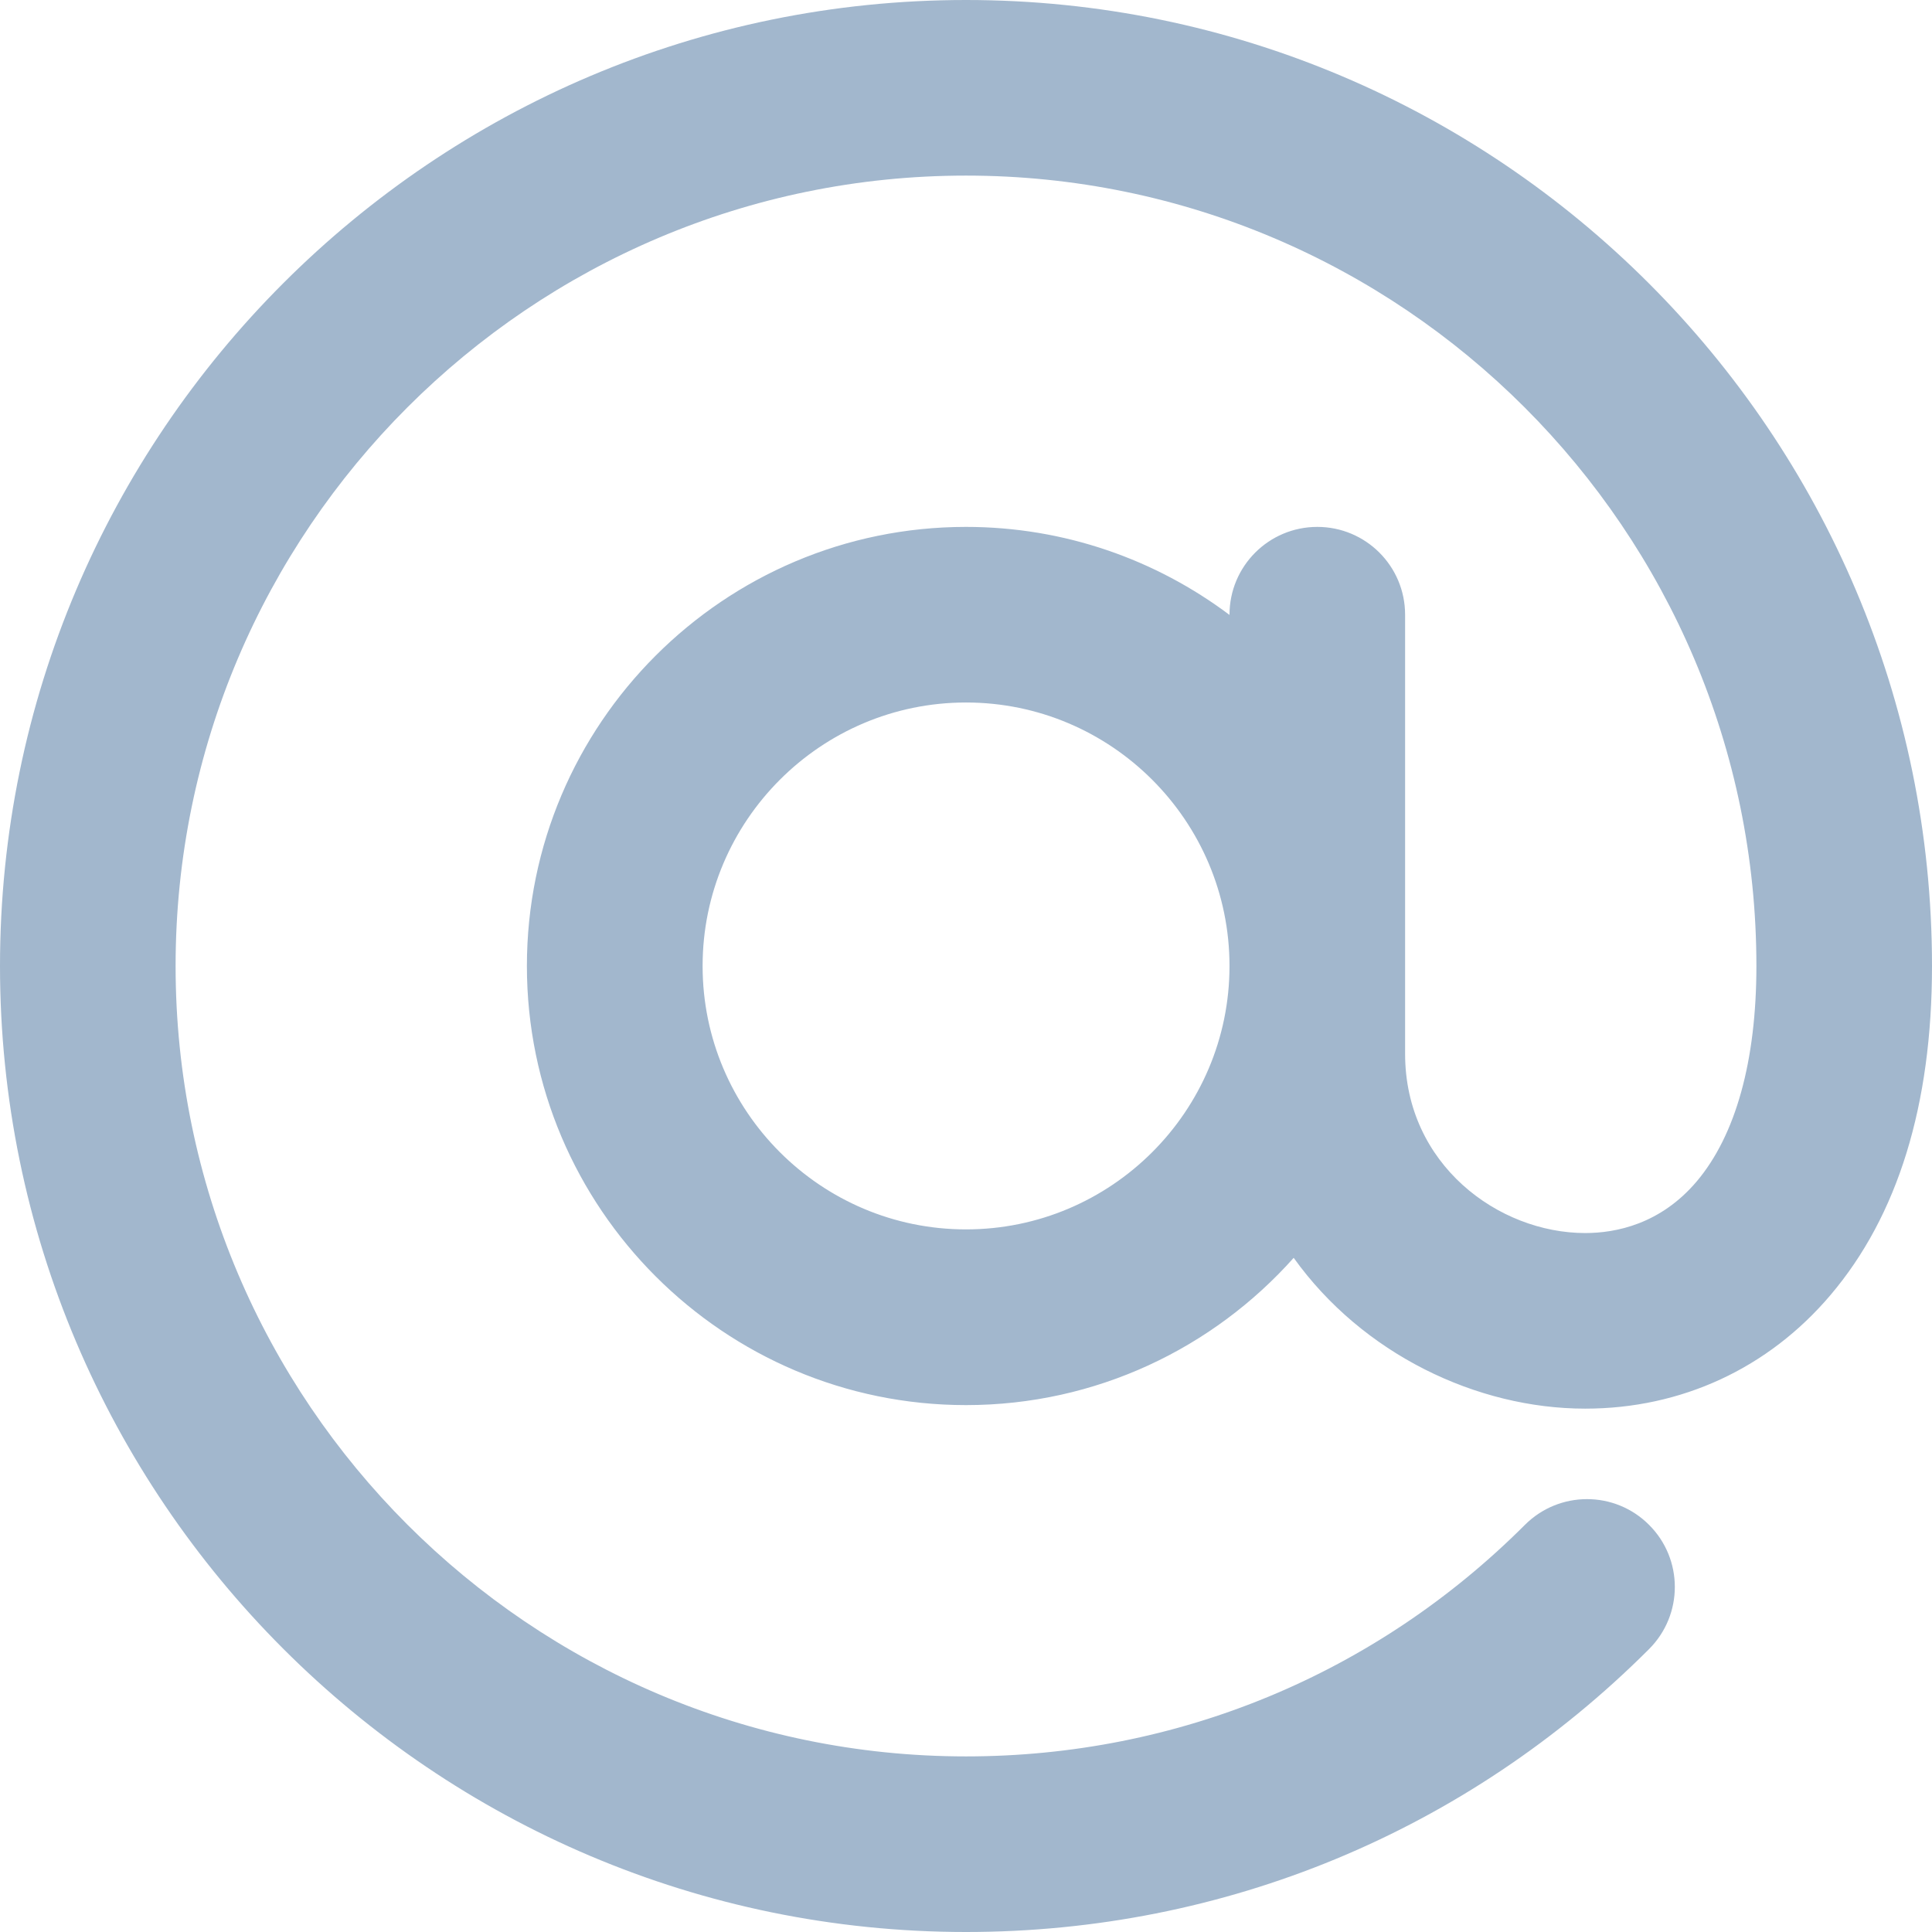 <svg width="18" height="18" viewBox="0 0 18 18" fill="none" xmlns="http://www.w3.org/2000/svg">
<path d="M13.091 5.727C13.091 5.275 12.725 4.909 12.273 4.909C11.821 4.909 11.455 5.275 11.455 5.727V5.729C10.77 5.215 9.92 4.909 9 4.909C6.744 4.909 4.909 6.744 4.909 9C4.909 11.256 6.744 13.091 9 13.091C10.213 13.091 11.303 12.56 12.053 11.719C12.694 12.614 13.757 13.124 14.769 13.124C15.664 13.124 16.475 12.749 17.054 12.066C17.682 11.327 18 10.295 18 9C18 4.037 13.963 0 9 0C4.037 0 0 4.037 0 9C0 13.963 4.037 18 9 18C11.404 18 13.664 17.064 15.364 15.364C15.684 15.044 15.684 14.526 15.364 14.207C15.045 13.887 14.527 13.887 14.207 14.207C12.816 15.598 10.967 16.364 9 16.364C4.94 16.364 1.636 13.06 1.636 9C1.636 4.94 4.94 1.636 9 1.636C13.06 1.636 16.364 4.94 16.364 9C16.364 9.884 16.171 10.578 15.807 11.008C15.47 11.405 15.056 11.488 14.769 11.488C13.962 11.488 13.091 10.85 13.091 9.818V5.727H13.091ZM9 11.454C7.647 11.454 6.546 10.353 6.546 9C6.546 7.647 7.647 6.545 9 6.545C10.354 6.545 11.455 7.647 11.455 9C11.455 10.353 10.354 11.454 9 11.454Z" fill="#A2B7CD"/>
</svg>
